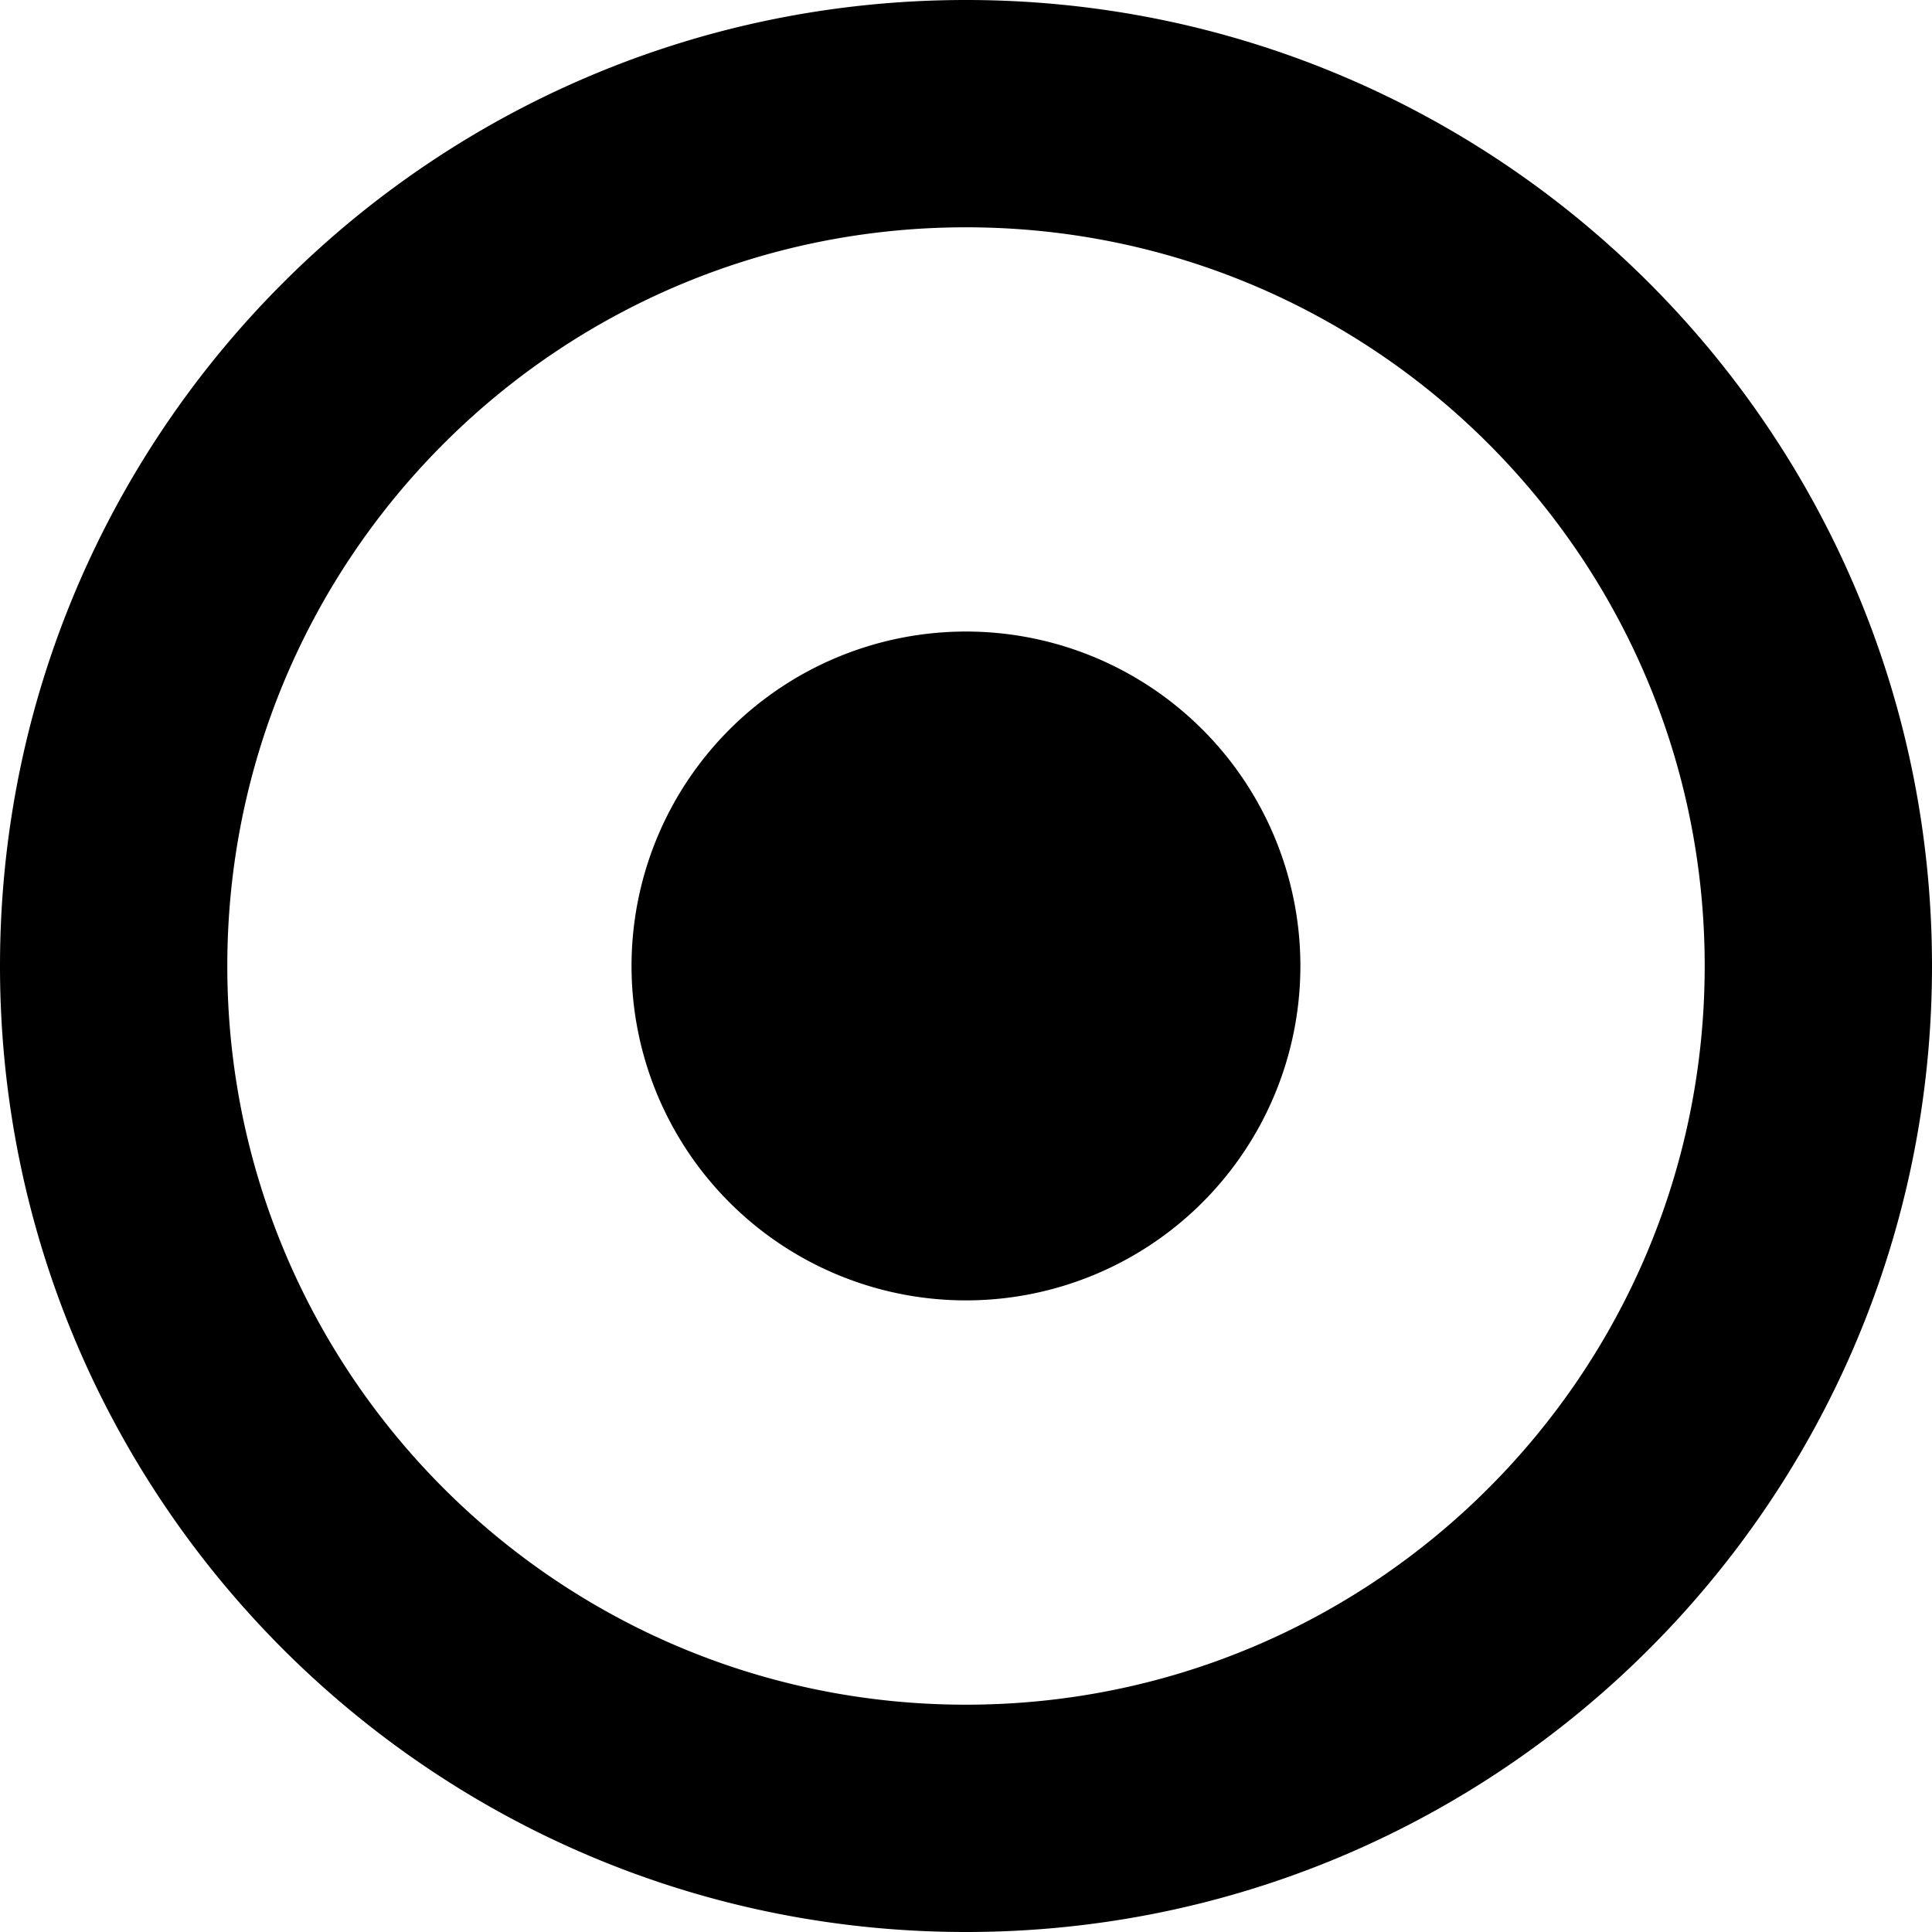 <svg width="52" height="52" viewBox="0 0 52 52" xmlns="http://www.w3.org/2000/svg"><title>exit</title><path d="M26 52C11.64 52 0 40.36 0 26S11.64 0 26 0s26 11.64 26 26-11.64 26-26 26zm0-6.118c10.98 0 19.882-8.901 19.882-19.882 0-10.98-8.901-19.882-19.882-19.882C15.02 6.118 6.118 15.019 6.118 26c0 10.98 8.901 19.882 19.882 19.882zM35 26a9.001 9.001 0 1 1-18.002-.002A9.001 9.001 0 0 1 35 26z" fill="#000" fill-rule="nonzero"/></svg>